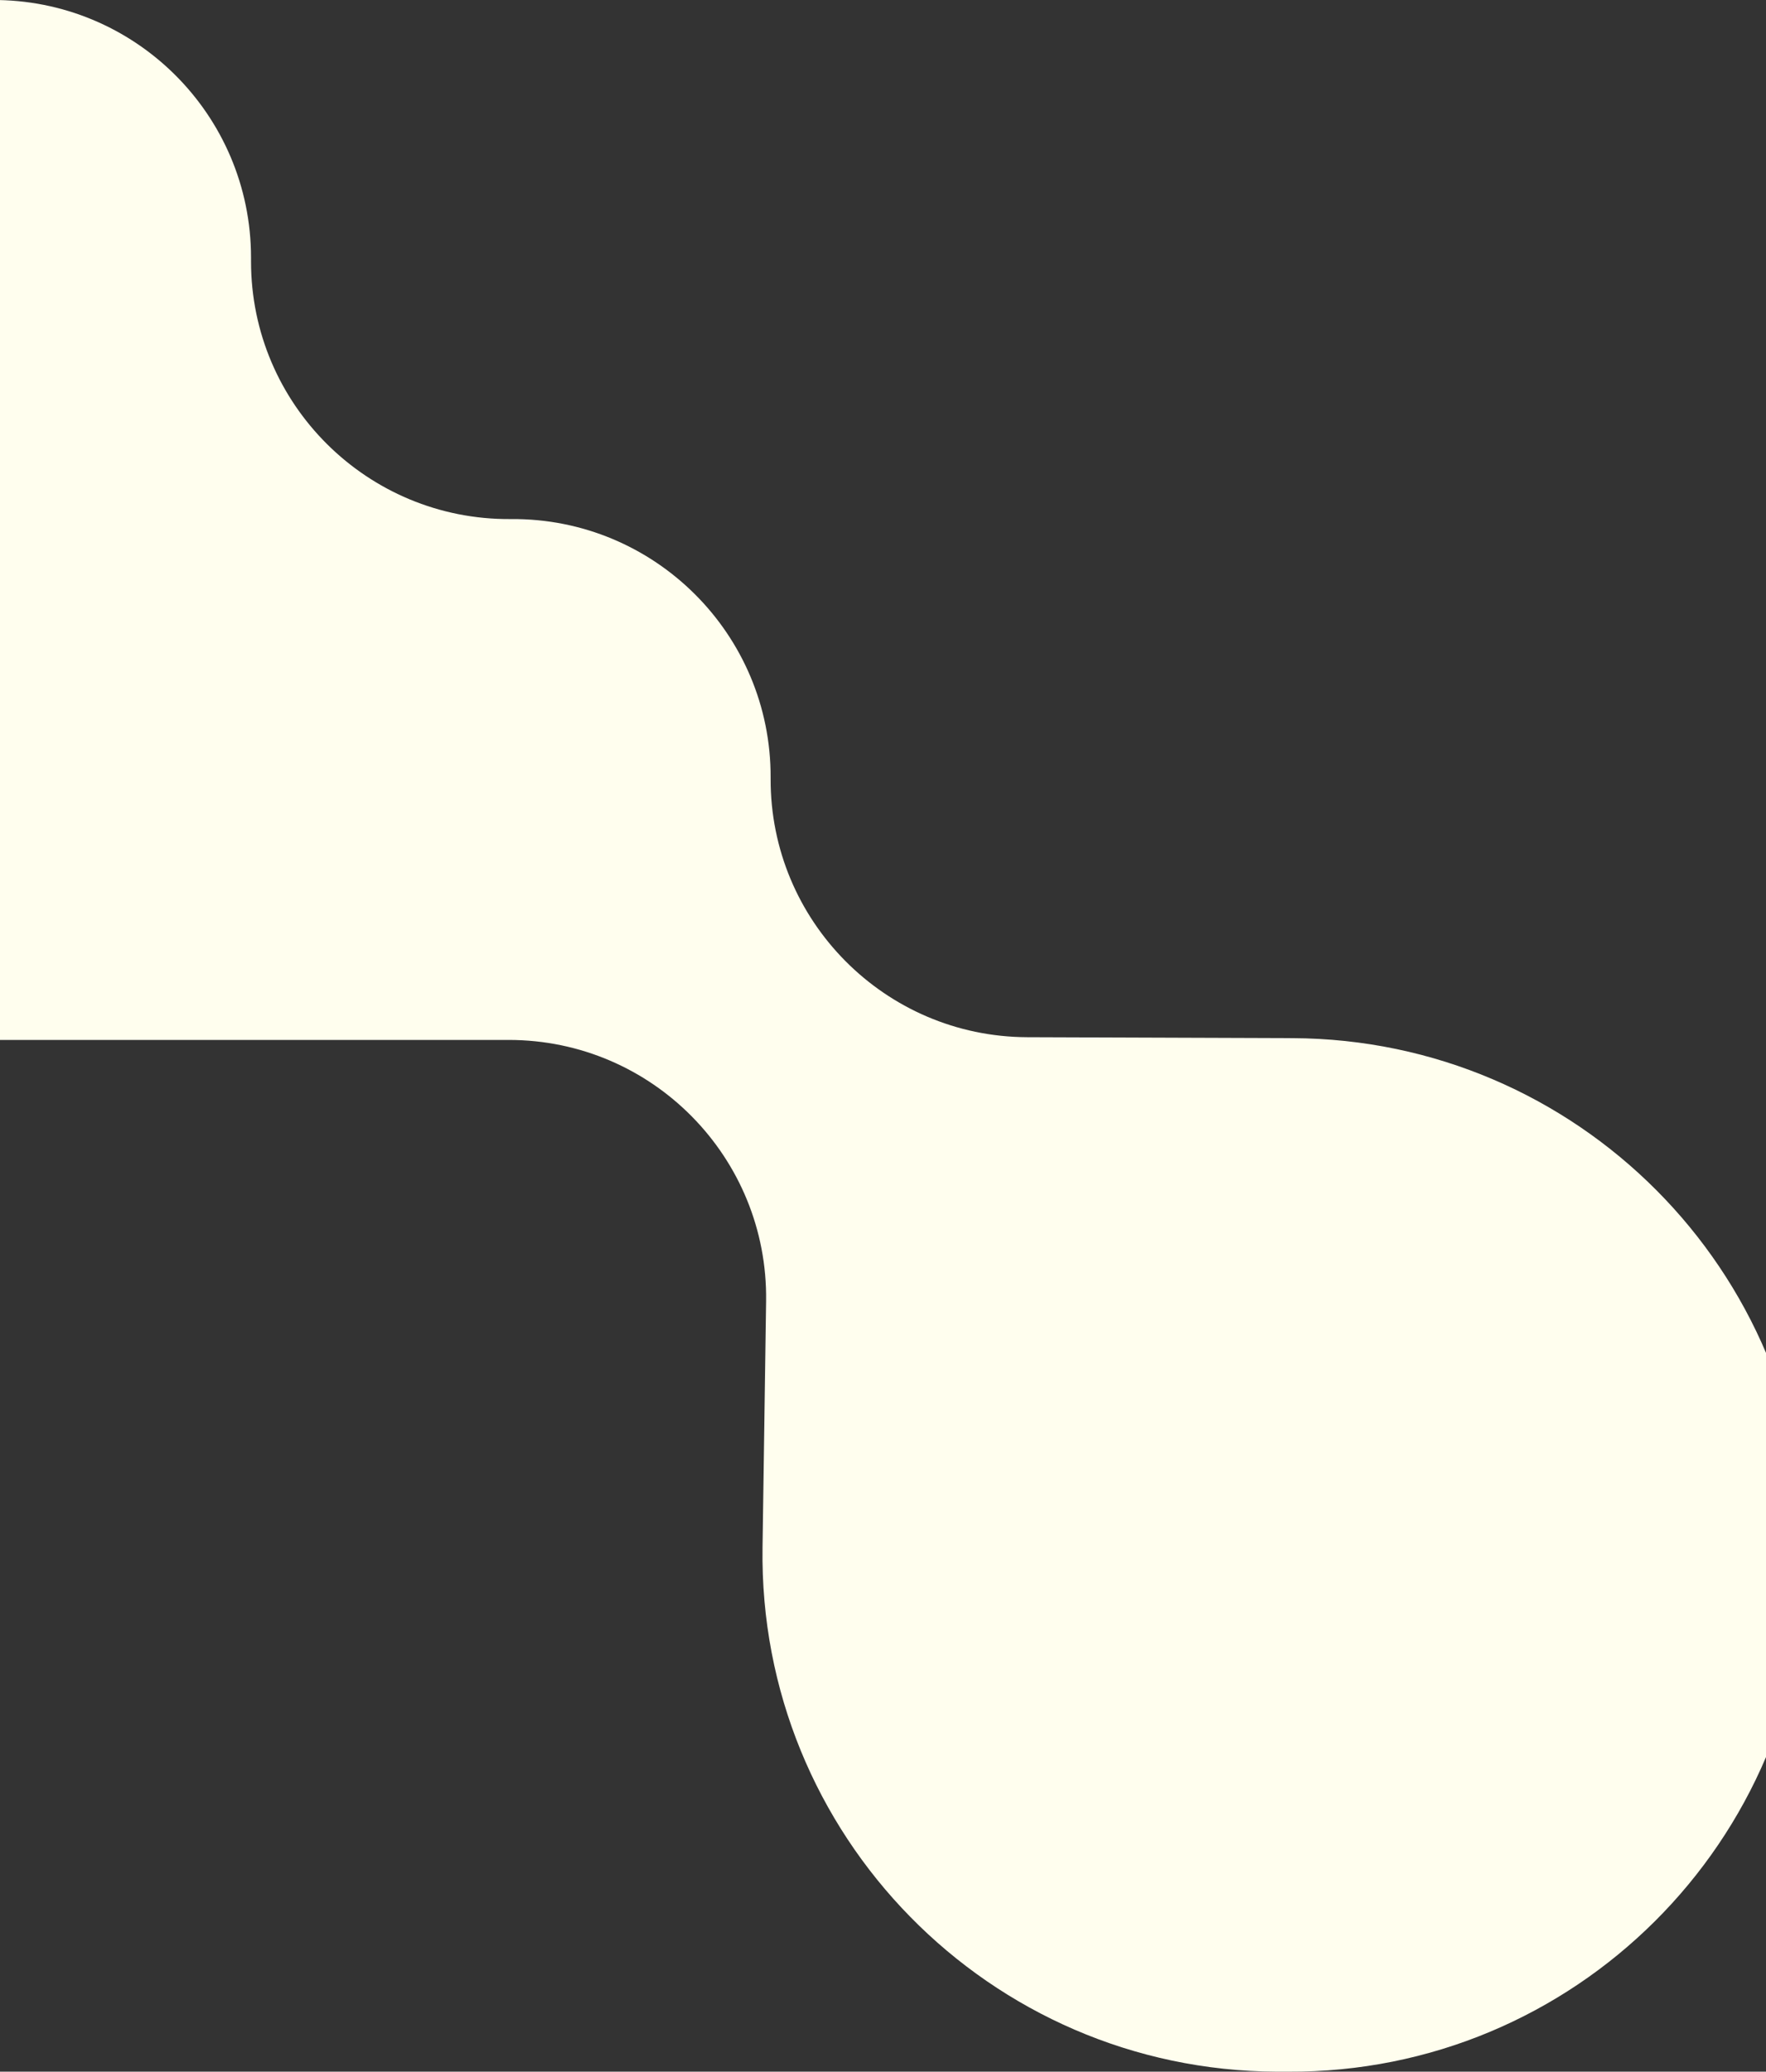 <?xml version="1.0" encoding="utf-8"?>
<!-- Generator: Adobe Illustrator 26.2.1, SVG Export Plug-In . SVG Version: 6.00 Build 0)  -->
<svg version="1.1" id="Capa_1" xmlns="http://www.w3.org/2000/svg" xmlns:xlink="http://www.w3.org/1999/xlink" x="0px" y="0px"
	 viewBox="0 0 1680 1970" style="enable-background:new 0 0 1680 1970;" xml:space="preserve">
<rect x="0" y="0" width="1680" height="1970" fill="#333333" stroke="none"/>
<style type="text/css">
	.st0{fill:#FFFEEE;}
</style>
<path class="st0" d="M-7.9,0C128-1,238.8,108.9,238.8,245v3.6c0,135.9,110.8,245.9,246.7,245h0.9c136.2-1,247.2,109.5,246.7,245.9
	v0.9c-0.5,135.2,108.8,245.4,244,245.9l252.3,0.9c270.8,1,489.6,220.8,489.6,491.4c0,272.4-221.4,492.8-493.6,491.4h-10.9
	c-273.3-1.2-493.1-225.2-489.1-498.4l3.4-234.3c1.9-136.6-108.2-248.4-244.8-248.4H-6c-135.2,0-245-109.6-245-245V244.9
	C-251,110.5-142.4,1-7.9,0z"/>
</svg>
